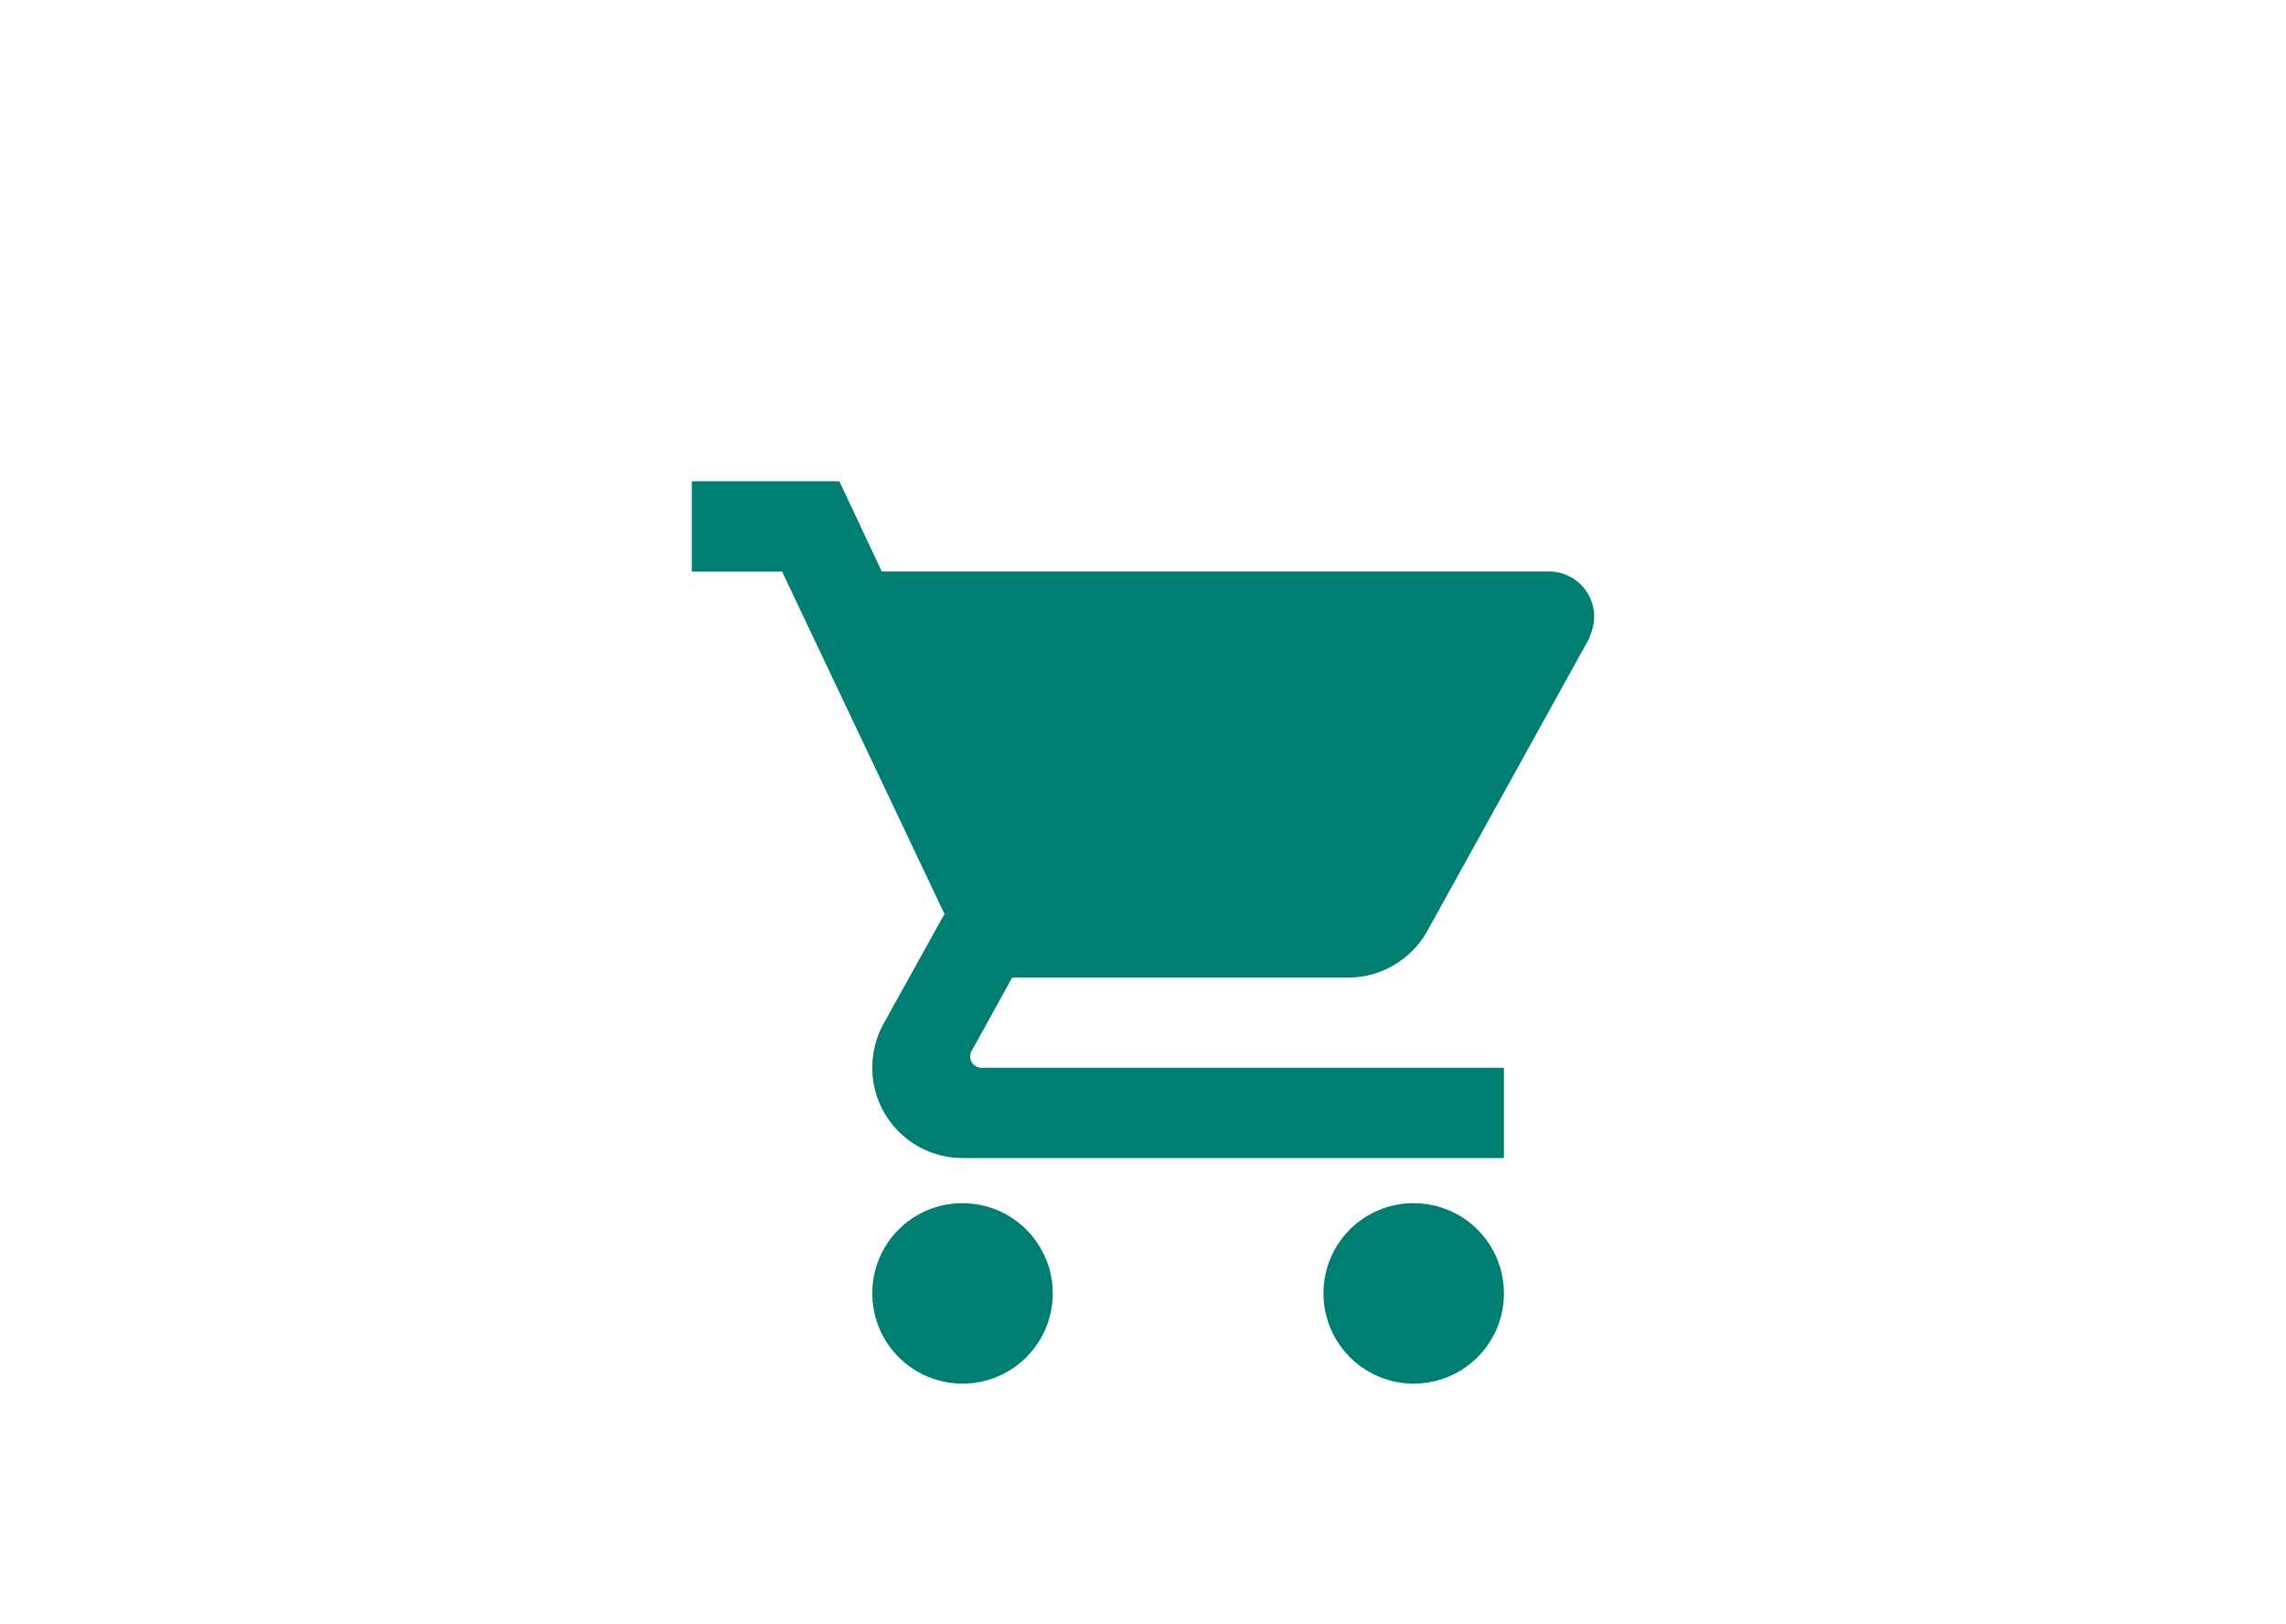 <svg width="76" height="54" viewBox="0 0 76 54" fill="none" xmlns="http://www.w3.org/2000/svg">
<path d="M47 40C45.335 40 44 41.335 44 43C44 43.796 44.316 44.559 44.879 45.121C45.441 45.684 46.204 46 47 46C47.796 46 48.559 45.684 49.121 45.121C49.684 44.559 50 43.796 50 43C50 42.204 49.684 41.441 49.121 40.879C48.559 40.316 47.796 40 47 40ZM23 16V19H26L31.4 30.385L29.36 34.06C29.135 34.48 29 34.975 29 35.5C29 36.296 29.316 37.059 29.879 37.621C30.441 38.184 31.204 38.5 32 38.5H50V35.5H32.63C32.531 35.5 32.435 35.461 32.365 35.39C32.294 35.32 32.255 35.224 32.255 35.125C32.255 35.05 32.27 34.99 32.3 34.945L33.65 32.5H44.825C45.95 32.5 46.94 31.87 47.45 30.955L52.82 21.25C52.925 21.01 53 20.755 53 20.5C53 20.102 52.842 19.721 52.561 19.439C52.279 19.158 51.898 19 51.5 19H29.315L27.905 16M32 40C30.335 40 29 41.335 29 43C29 43.796 29.316 44.559 29.879 45.121C30.441 45.684 31.204 46 32 46C32.796 46 33.559 45.684 34.121 45.121C34.684 44.559 35 43.796 35 43C35 42.204 34.684 41.441 34.121 40.879C33.559 40.316 32.796 40 32 40Z" fill="#007E71"/>
</svg>
